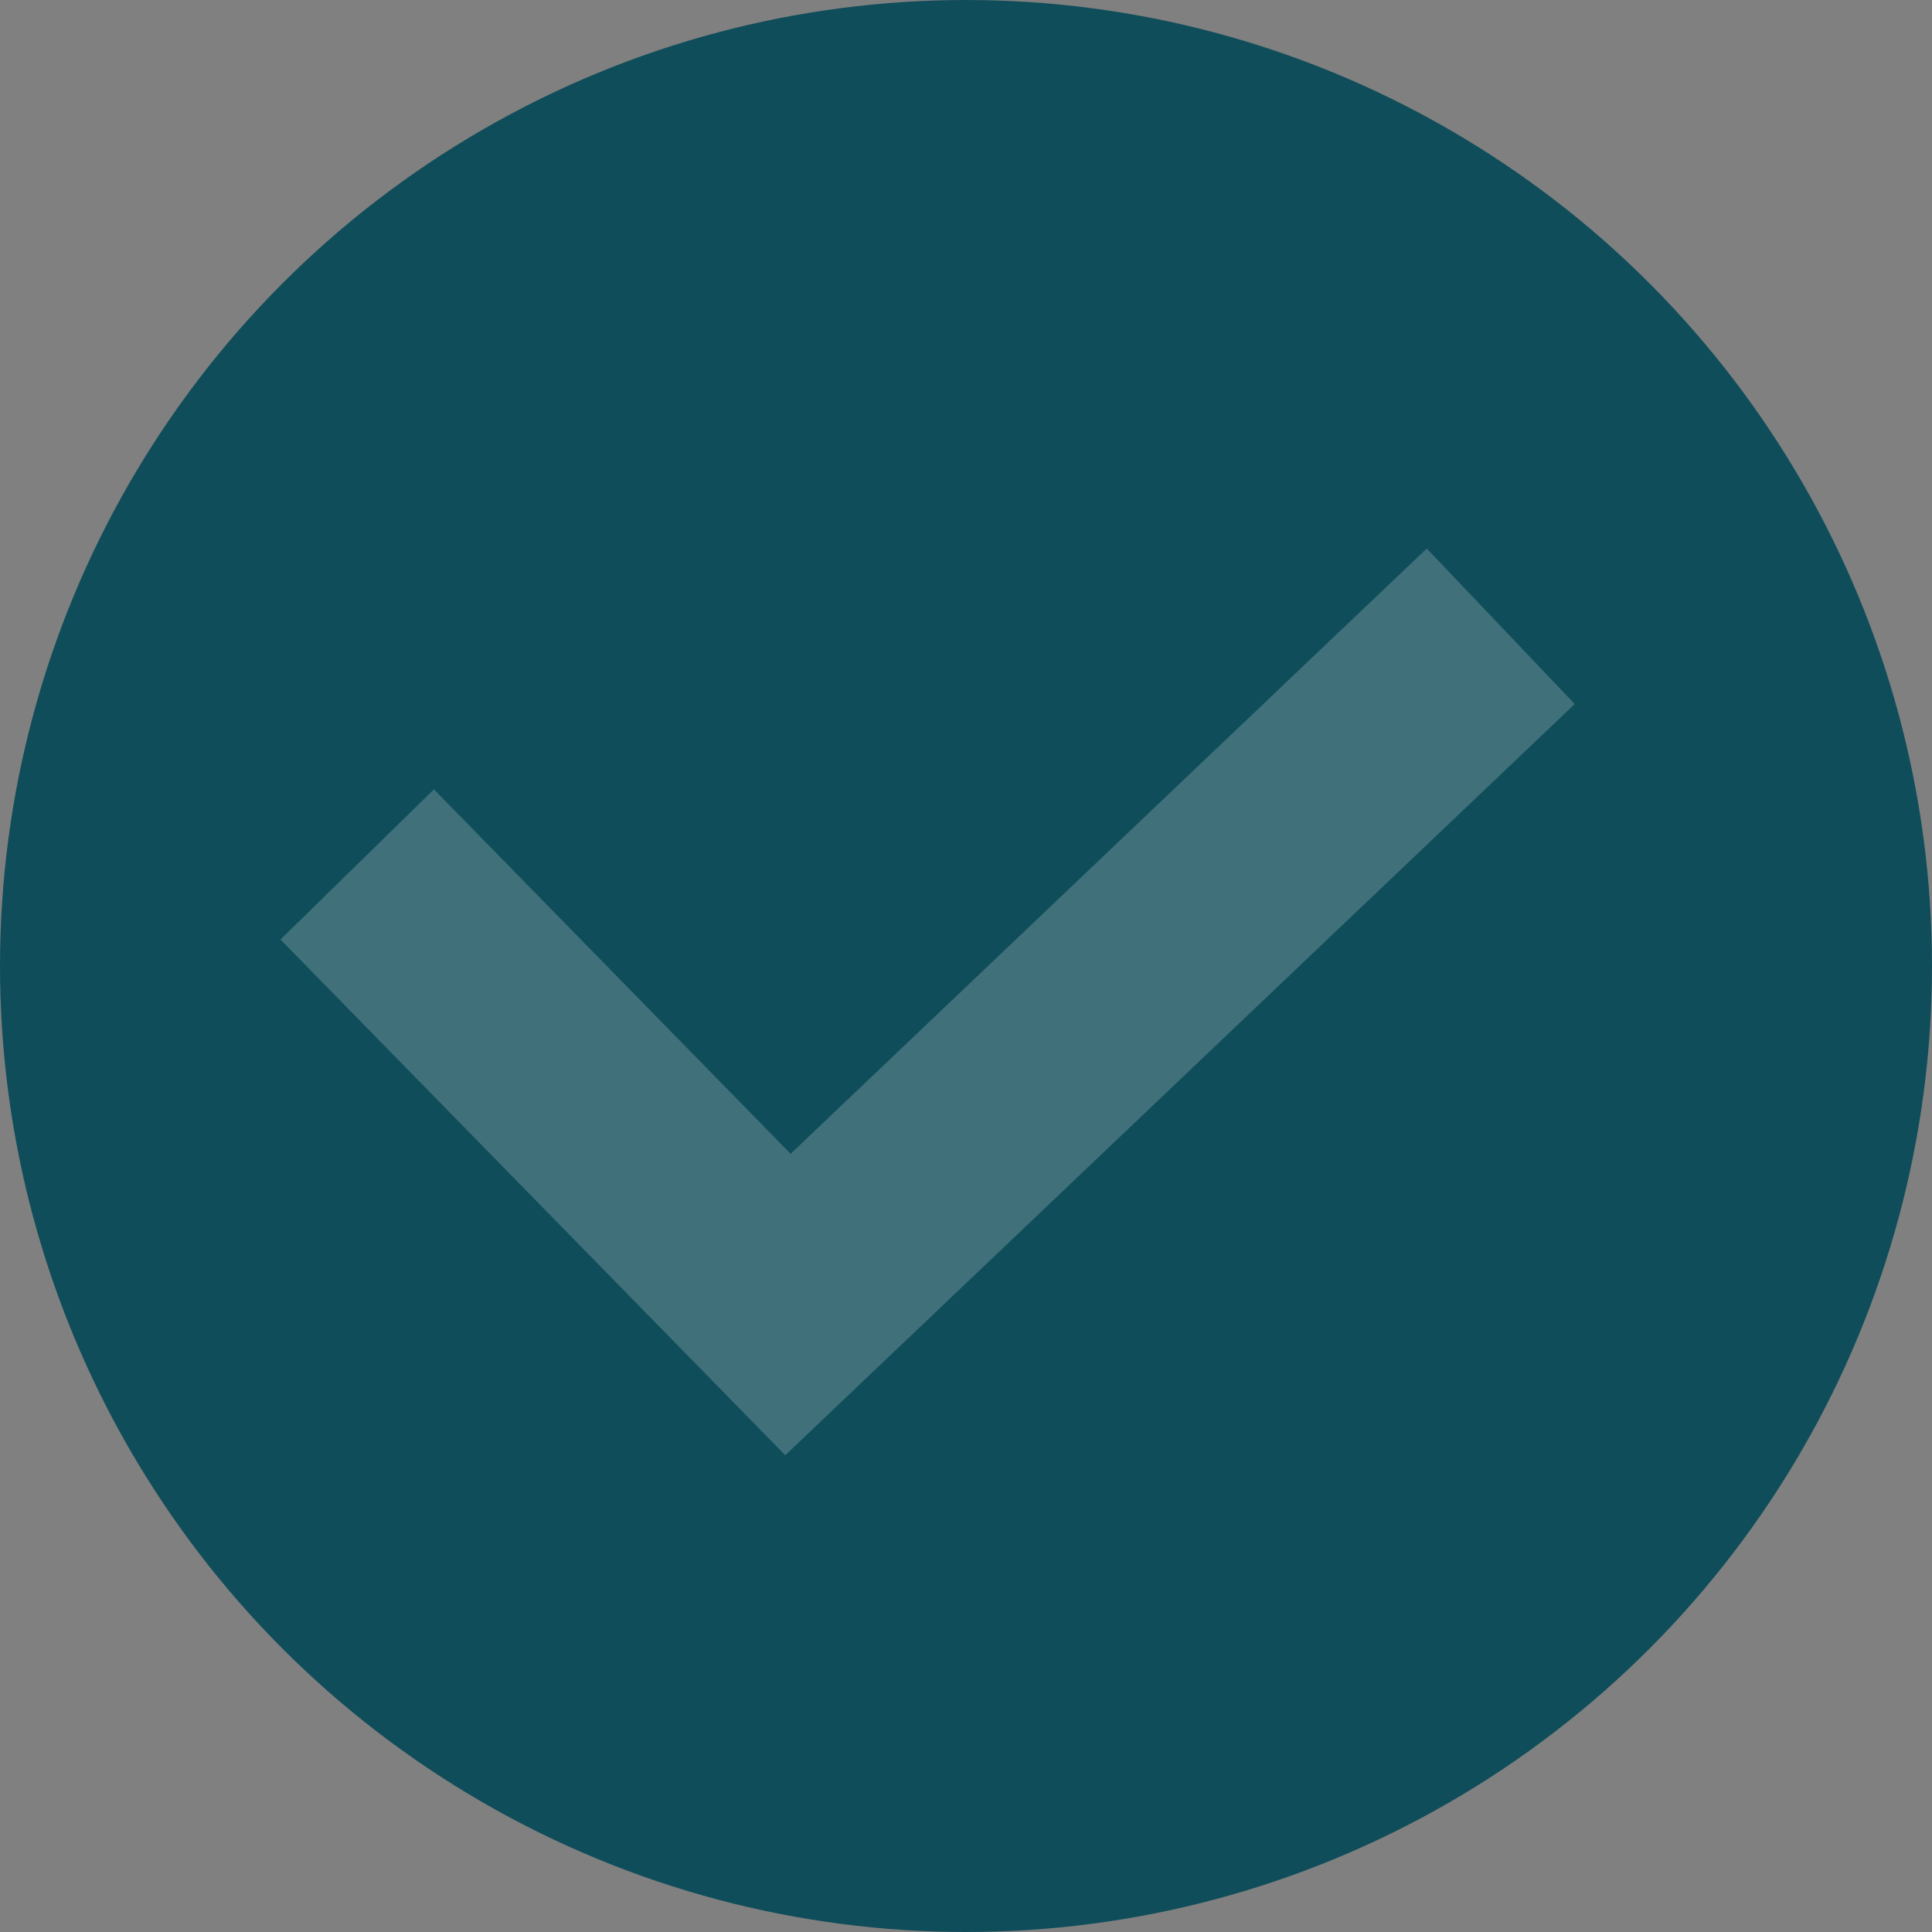 <svg xmlns="http://www.w3.org/2000/svg" width="18" height="18" viewBox="0 0 18 18">
  <rect x="0" y="0" width="18" height="18" fill="#808080" stroke="none"/>
  <g id="checkbox_off" transform="translate(-112 -437)">
    <circle id="타원_12" data-name="타원 12" cx="9" cy="9" r="9" transform="translate(112 437)" fill="#104d5a"/>
    <path id="패스_824" data-name="패스 824" d="M155.253,3748.342l4.013,4.1,6.641-6.319" transform="translate(-39.925 -3303.288)" fill="none" stroke="rgba(255,255,255,0.2)" stroke-width="2"/>
  </g>
</svg>
